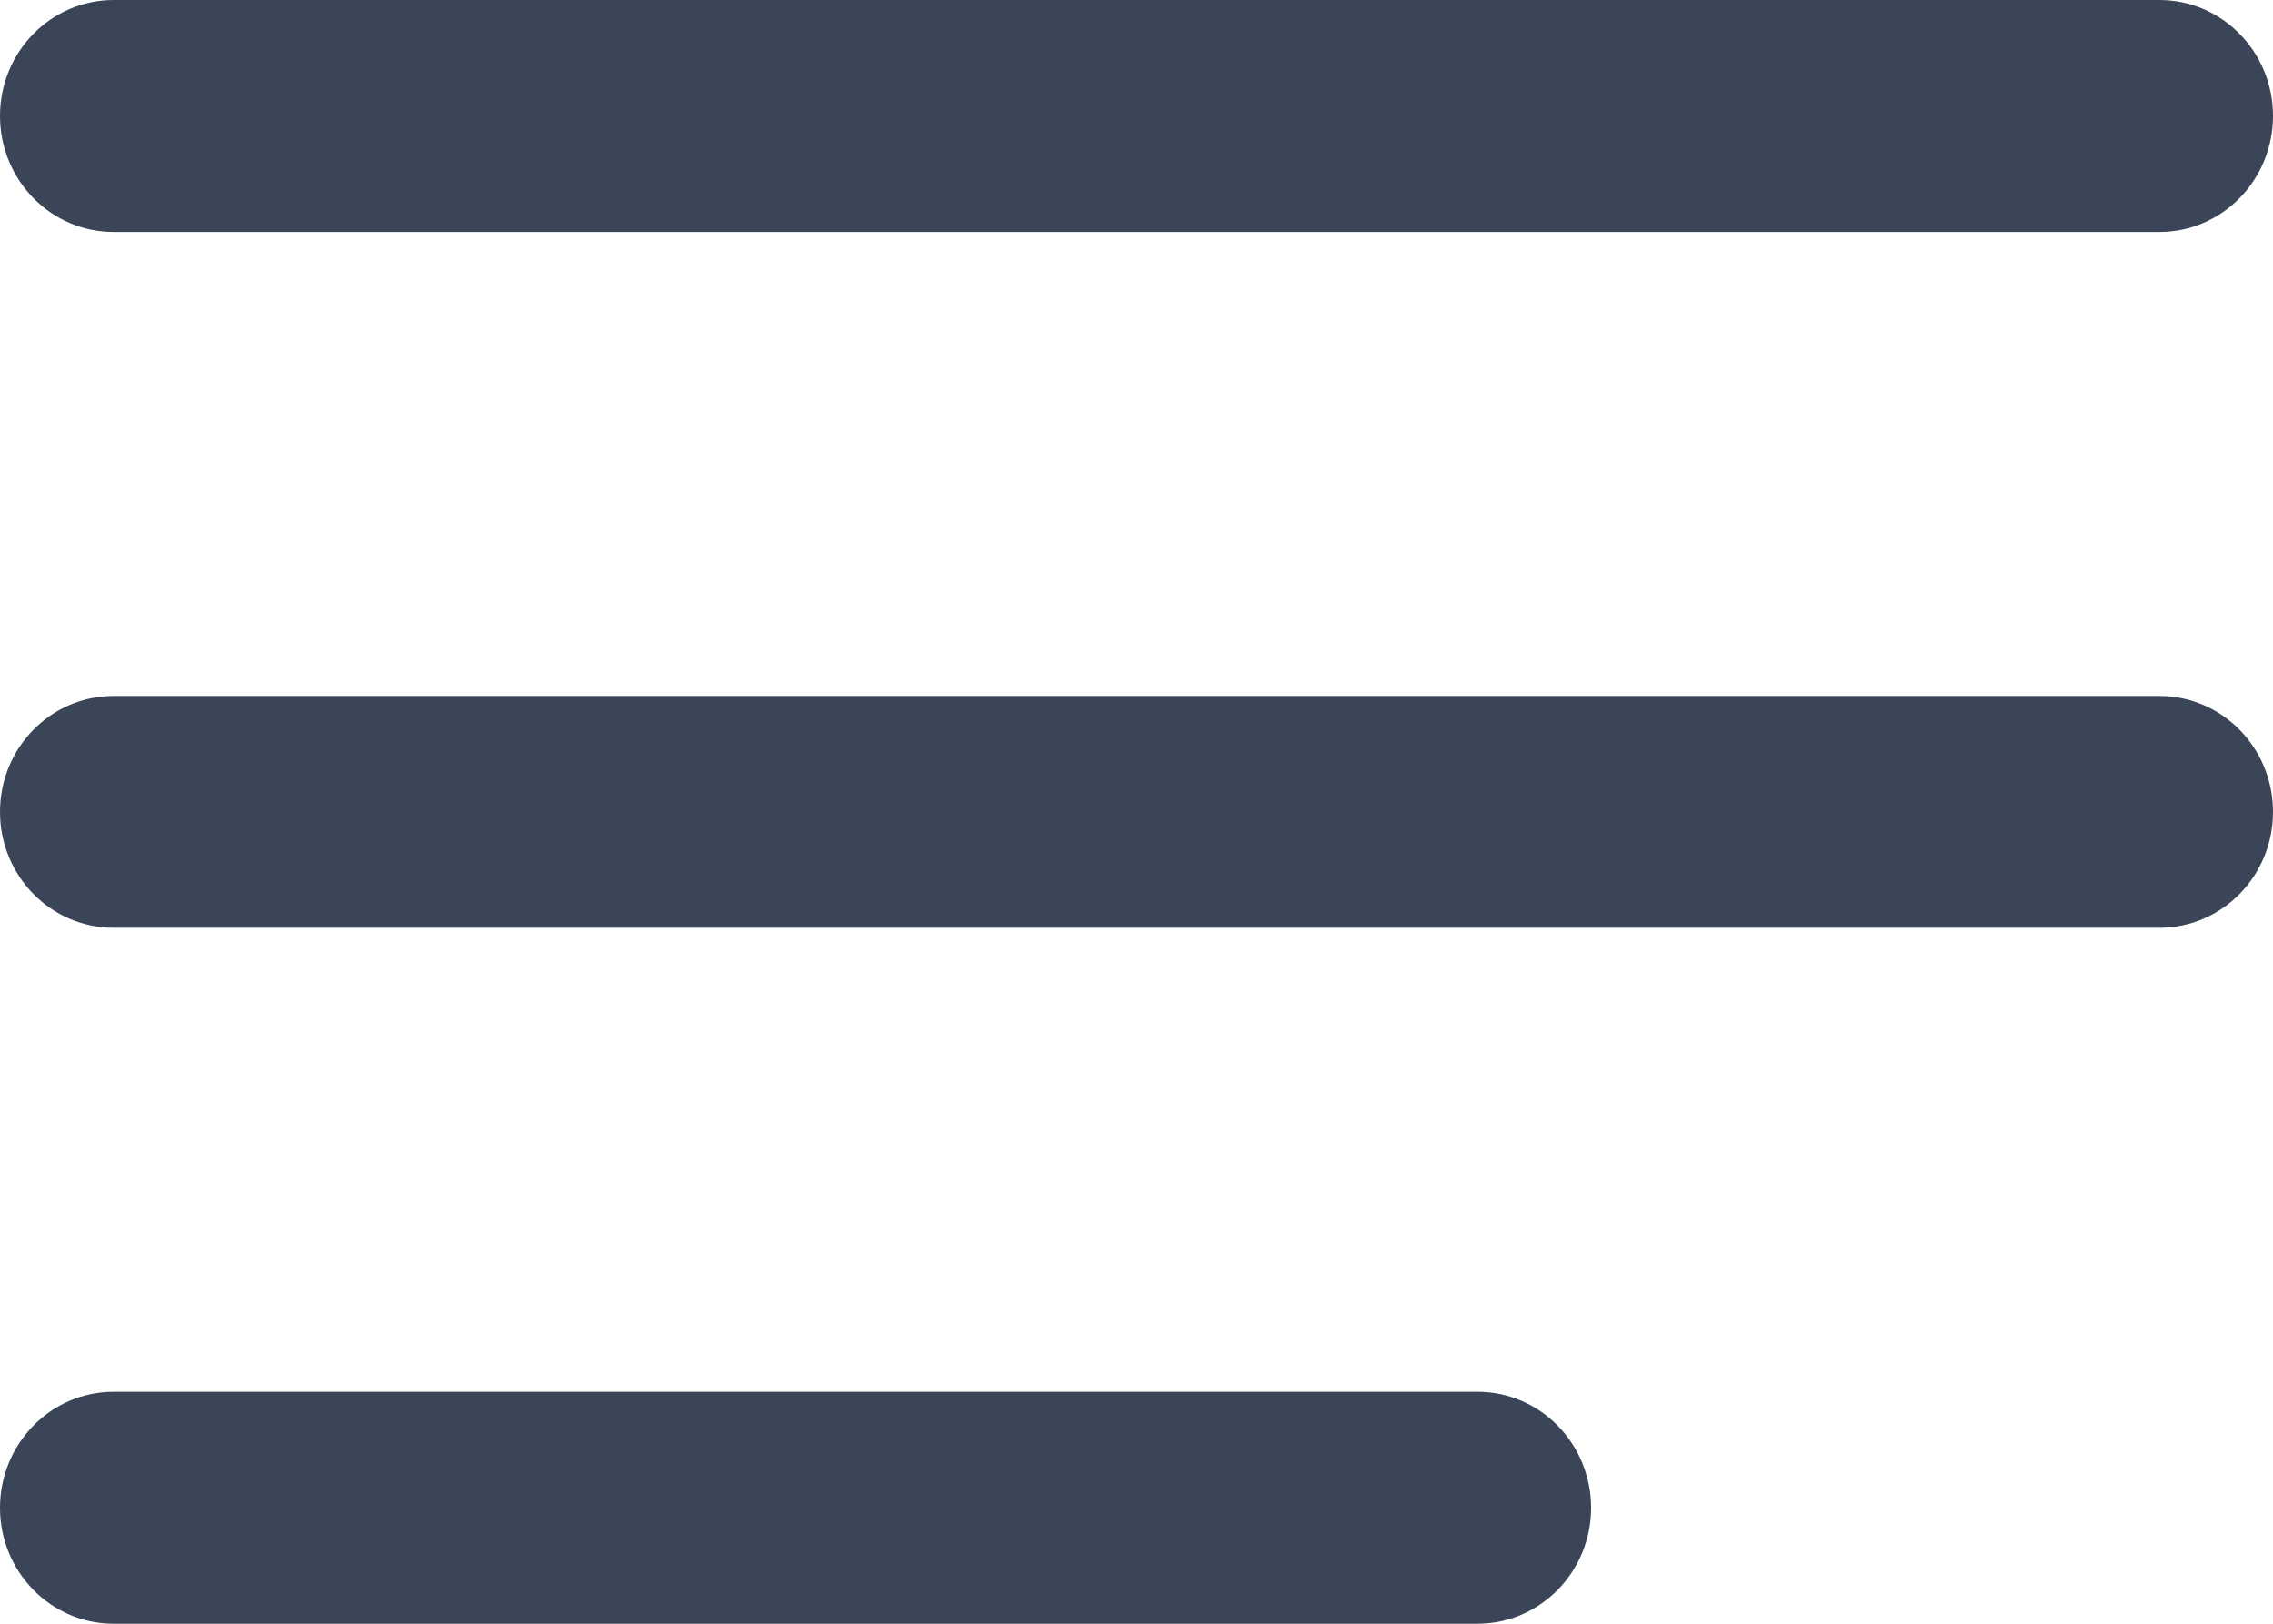 <svg width="21" height="15" viewBox="0 0 21 15" fill="none" xmlns="http://www.w3.org/2000/svg">
<path fill-rule="evenodd" clip-rule="evenodd" d="M0 1.071C0 0.48 0.47 0 1.05 0H19.95C20.53 0 21 0.48 21 1.071C21 1.663 20.53 2.143 19.95 2.143H1.05C0.47 2.143 0 1.663 0 1.071ZM0 7.5C0 6.908 0.47 6.429 1.05 6.429H19.95C20.53 6.429 21 6.908 21 7.5C21 8.092 20.53 8.571 19.95 8.571H1.05C0.47 8.571 0 8.092 0 7.5ZM0 13.929C0 13.337 0.47 12.857 1.05 12.857H13.65C14.23 12.857 14.7 13.337 14.7 13.929C14.7 14.52 14.23 15 13.65 15H1.05C0.47 15 0 14.52 0 13.929Z" fill="#3A4558"/>
</svg>
